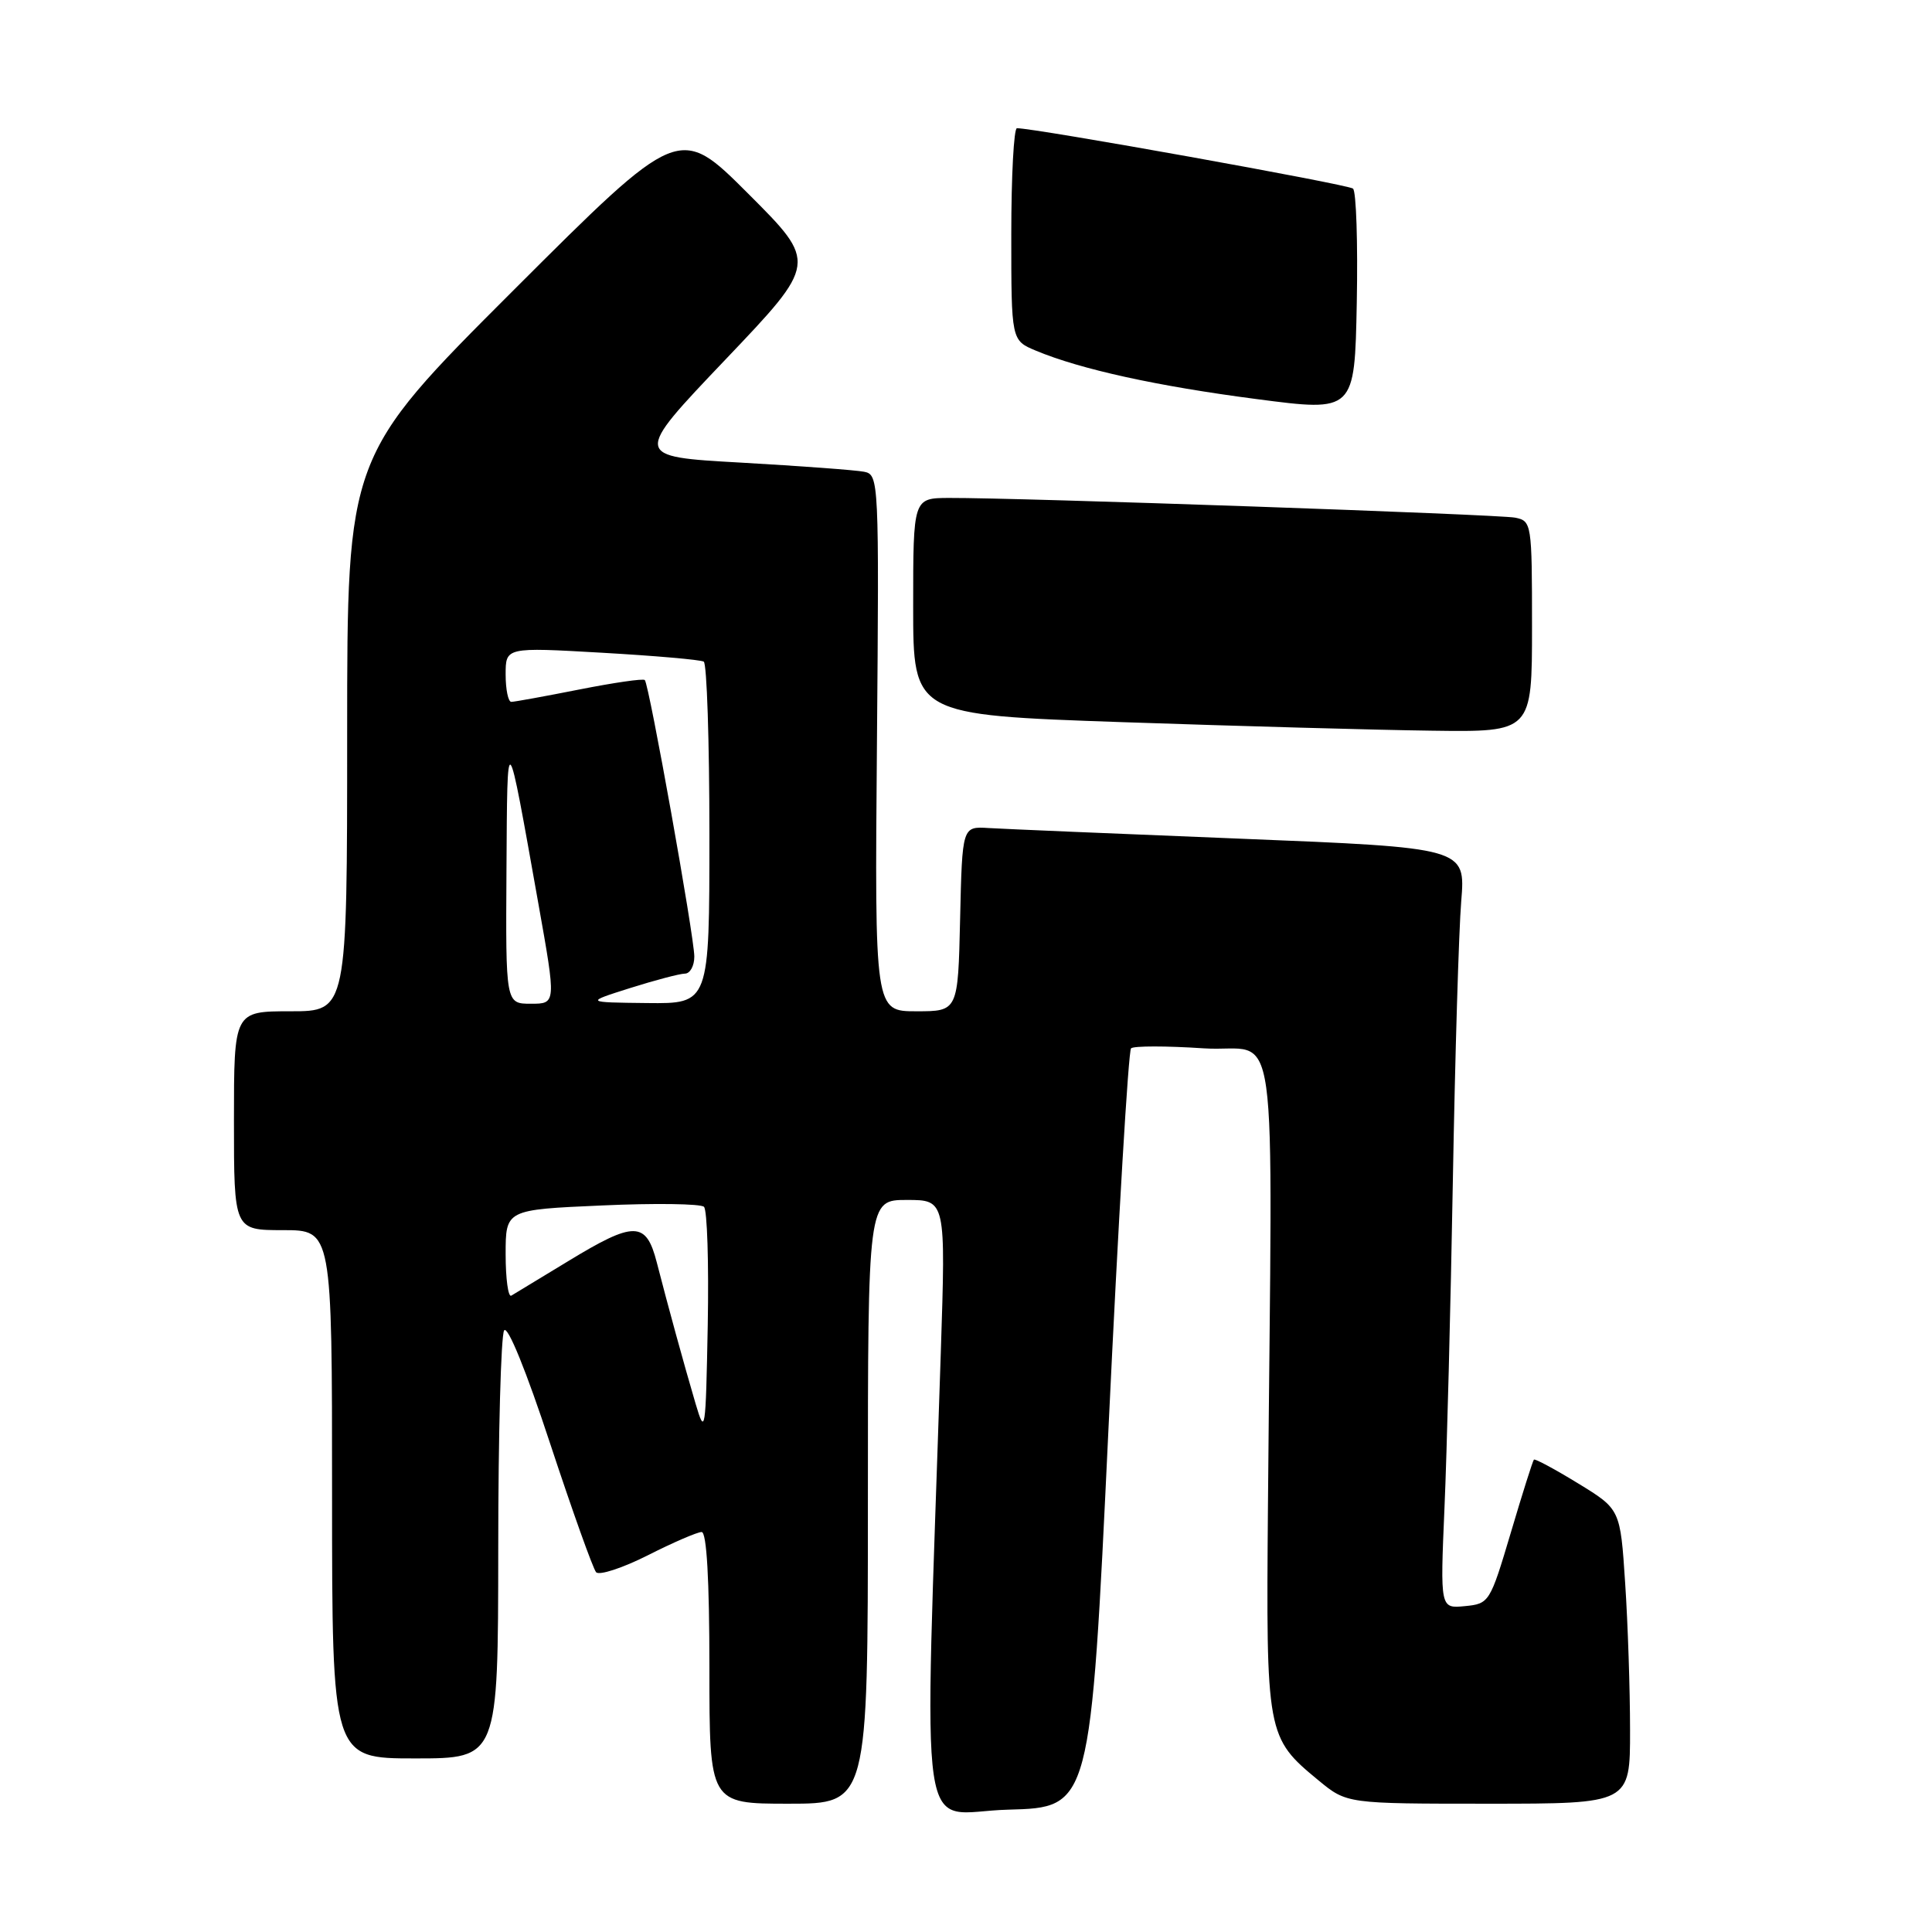 <?xml version="1.0" encoding="UTF-8" standalone="no"?>
<!DOCTYPE svg PUBLIC "-//W3C//DTD SVG 1.1//EN" "http://www.w3.org/Graphics/SVG/1.1/DTD/svg11.dtd" >
<svg xmlns="http://www.w3.org/2000/svg" xmlns:xlink="http://www.w3.org/1999/xlink" version="1.1" viewBox="0 0 256 256">
 <g >
 <path fill="currentColor"
d=" M 146.87 189.50 C 148.17 162.00 149.52 139.23 149.87 138.91 C 150.22 138.58 154.55 138.58 159.50 138.91 C 169.66 139.58 168.58 131.85 168.01 199.59 C 167.76 229.88 167.82 230.23 174.71 235.91 C 178.46 239.00 178.46 239.00 197.23 239.00 C 216.00 239.00 216.00 239.00 215.99 229.25 C 215.99 223.89 215.70 215.11 215.34 209.74 C 214.70 199.98 214.70 199.98 209.11 196.56 C 206.04 194.68 203.40 193.26 203.25 193.41 C 203.10 193.56 201.72 197.92 200.19 203.09 C 197.44 212.33 197.33 212.51 194.11 212.82 C 190.83 213.14 190.83 213.14 191.40 199.82 C 191.72 192.49 192.22 173.00 192.51 156.50 C 192.80 140.00 193.30 123.31 193.62 119.42 C 194.20 112.33 194.20 112.33 164.35 111.13 C 147.93 110.47 132.93 109.84 131.00 109.72 C 127.50 109.50 127.50 109.50 127.22 121.75 C 126.94 134.00 126.94 134.00 121.42 134.00 C 115.90 134.00 115.90 134.00 116.20 98.46 C 116.49 63.59 116.46 62.90 114.50 62.51 C 113.40 62.29 106.06 61.75 98.19 61.30 C 83.88 60.50 83.88 60.50 96.10 47.67 C 108.32 34.84 108.32 34.84 99.16 25.68 C 90.00 16.52 90.00 16.52 68.00 38.50 C 46.00 60.48 46.00 60.48 46.00 97.24 C 46.00 134.00 46.00 134.00 38.50 134.00 C 31.00 134.00 31.00 134.00 31.00 148.50 C 31.00 163.00 31.00 163.00 37.50 163.00 C 44.00 163.00 44.00 163.00 44.00 198.00 C 44.00 233.00 44.00 233.00 55.00 233.00 C 66.00 233.00 66.00 233.00 66.02 205.25 C 66.02 189.99 66.38 176.95 66.80 176.29 C 67.26 175.57 69.75 181.70 72.90 191.29 C 75.84 200.20 78.58 207.87 78.99 208.33 C 79.41 208.78 82.50 207.77 85.85 206.08 C 89.20 204.38 92.41 203.00 92.97 203.00 C 93.64 203.00 94.00 209.33 94.00 221.00 C 94.00 239.00 94.00 239.00 104.50 239.00 C 115.00 239.00 115.00 239.00 115.00 199.00 C 115.00 159.00 115.00 159.00 120.16 159.00 C 125.32 159.00 125.32 159.00 124.66 179.25 C 122.45 247.24 121.39 240.10 133.59 239.79 C 144.50 239.50 144.50 239.50 146.87 189.50 Z  M 203.00 83.02 C 203.00 69.32 202.95 69.03 200.75 68.59 C 198.53 68.16 135.01 65.94 125.75 65.98 C 121.00 66.00 121.00 66.00 121.00 80.36 C 121.00 94.73 121.00 94.73 148.75 95.69 C 164.01 96.21 182.46 96.73 189.75 96.82 C 203.00 97.00 203.00 97.00 203.00 83.02 Z  M 179.28 24.99 C 178.62 24.43 136.99 16.95 134.75 16.99 C 134.34 16.99 134.00 23.32 134.00 31.05 C 134.00 45.10 134.00 45.10 137.25 46.46 C 143.18 48.94 153.35 51.17 166.50 52.88 C 179.50 54.58 179.50 54.58 179.78 40.12 C 179.93 32.16 179.71 25.36 179.28 24.99 Z  M 92.17 186.00 C 90.58 180.60 88.51 173.05 87.02 167.25 C 85.61 161.79 84.05 161.77 75.27 167.12 C 71.55 169.38 68.16 171.44 67.75 171.68 C 67.34 171.92 67.00 169.46 67.00 166.20 C 67.00 160.29 67.00 160.29 79.75 159.73 C 86.76 159.41 92.85 159.50 93.28 159.91 C 93.71 160.32 93.93 167.37 93.78 175.58 C 93.51 189.79 93.44 190.28 92.17 186.00 Z  M 67.11 115.25 C 67.23 96.06 67.09 95.90 71.34 119.75 C 73.70 133.00 73.70 133.00 70.35 133.00 C 67.00 133.00 67.00 133.00 67.11 115.25 Z  M 83.50 130.92 C 86.80 129.88 90.06 129.02 90.75 129.01 C 91.44 129.01 92.00 127.99 92.00 126.75 C 92.00 124.13 86.01 90.69 85.44 90.11 C 85.22 89.89 81.33 90.46 76.77 91.36 C 72.22 92.26 68.16 93.00 67.75 93.00 C 67.34 93.00 67.00 91.37 67.00 89.38 C 67.00 85.76 67.00 85.76 79.75 86.49 C 86.76 86.89 92.84 87.42 93.25 87.67 C 93.66 87.91 94.00 98.22 94.00 110.56 C 94.00 133.00 94.00 133.00 85.75 132.91 C 77.50 132.82 77.50 132.82 83.50 130.92 Z "/>
</g>
</svg>